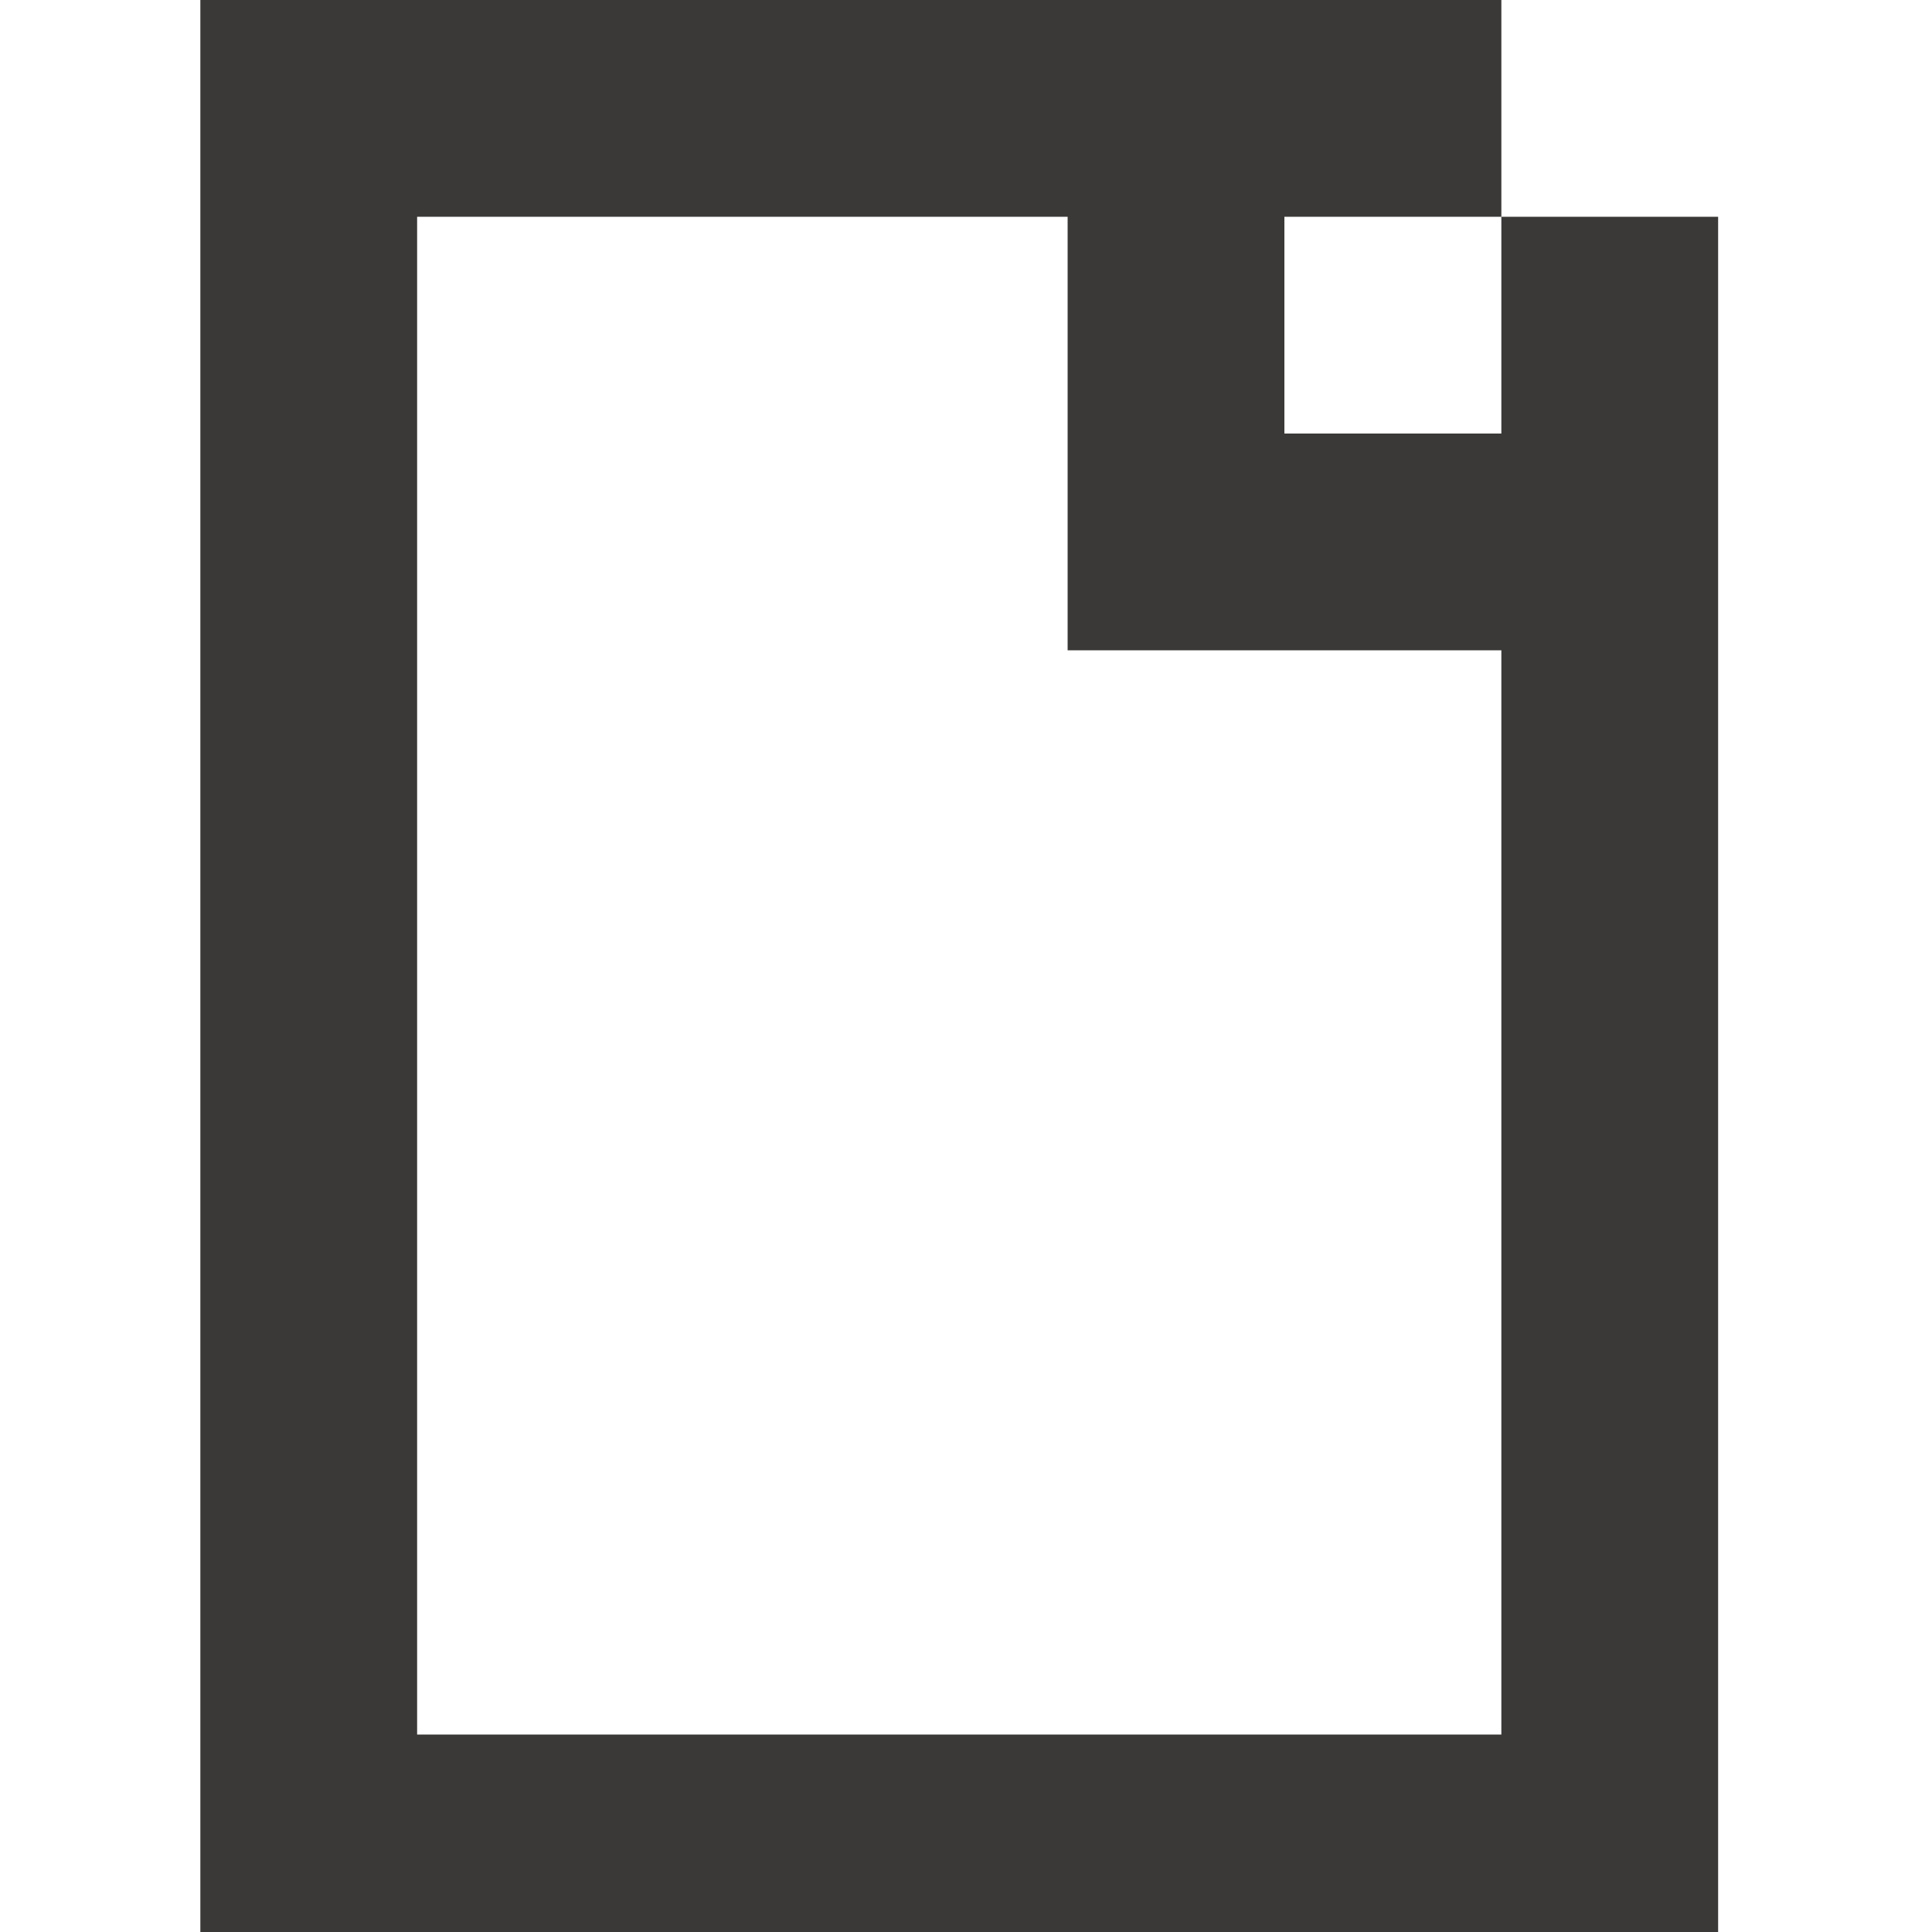 <svg id="Calque_1" data-name="Calque 1" xmlns="http://www.w3.org/2000/svg" viewBox="0 0 100 100"><defs><style>.cls-1{fill:#3a3938;}</style></defs><title>Plan de travail 10 copie 8</title><path class="cls-1" d="M77.71,11.22V22.44H66.48V11.22H77.71V0H10.37V101H88.93V11.22Zm0,33.67V89.78H21.59V11.22H55.26V33.66H77.71Z"/></svg>